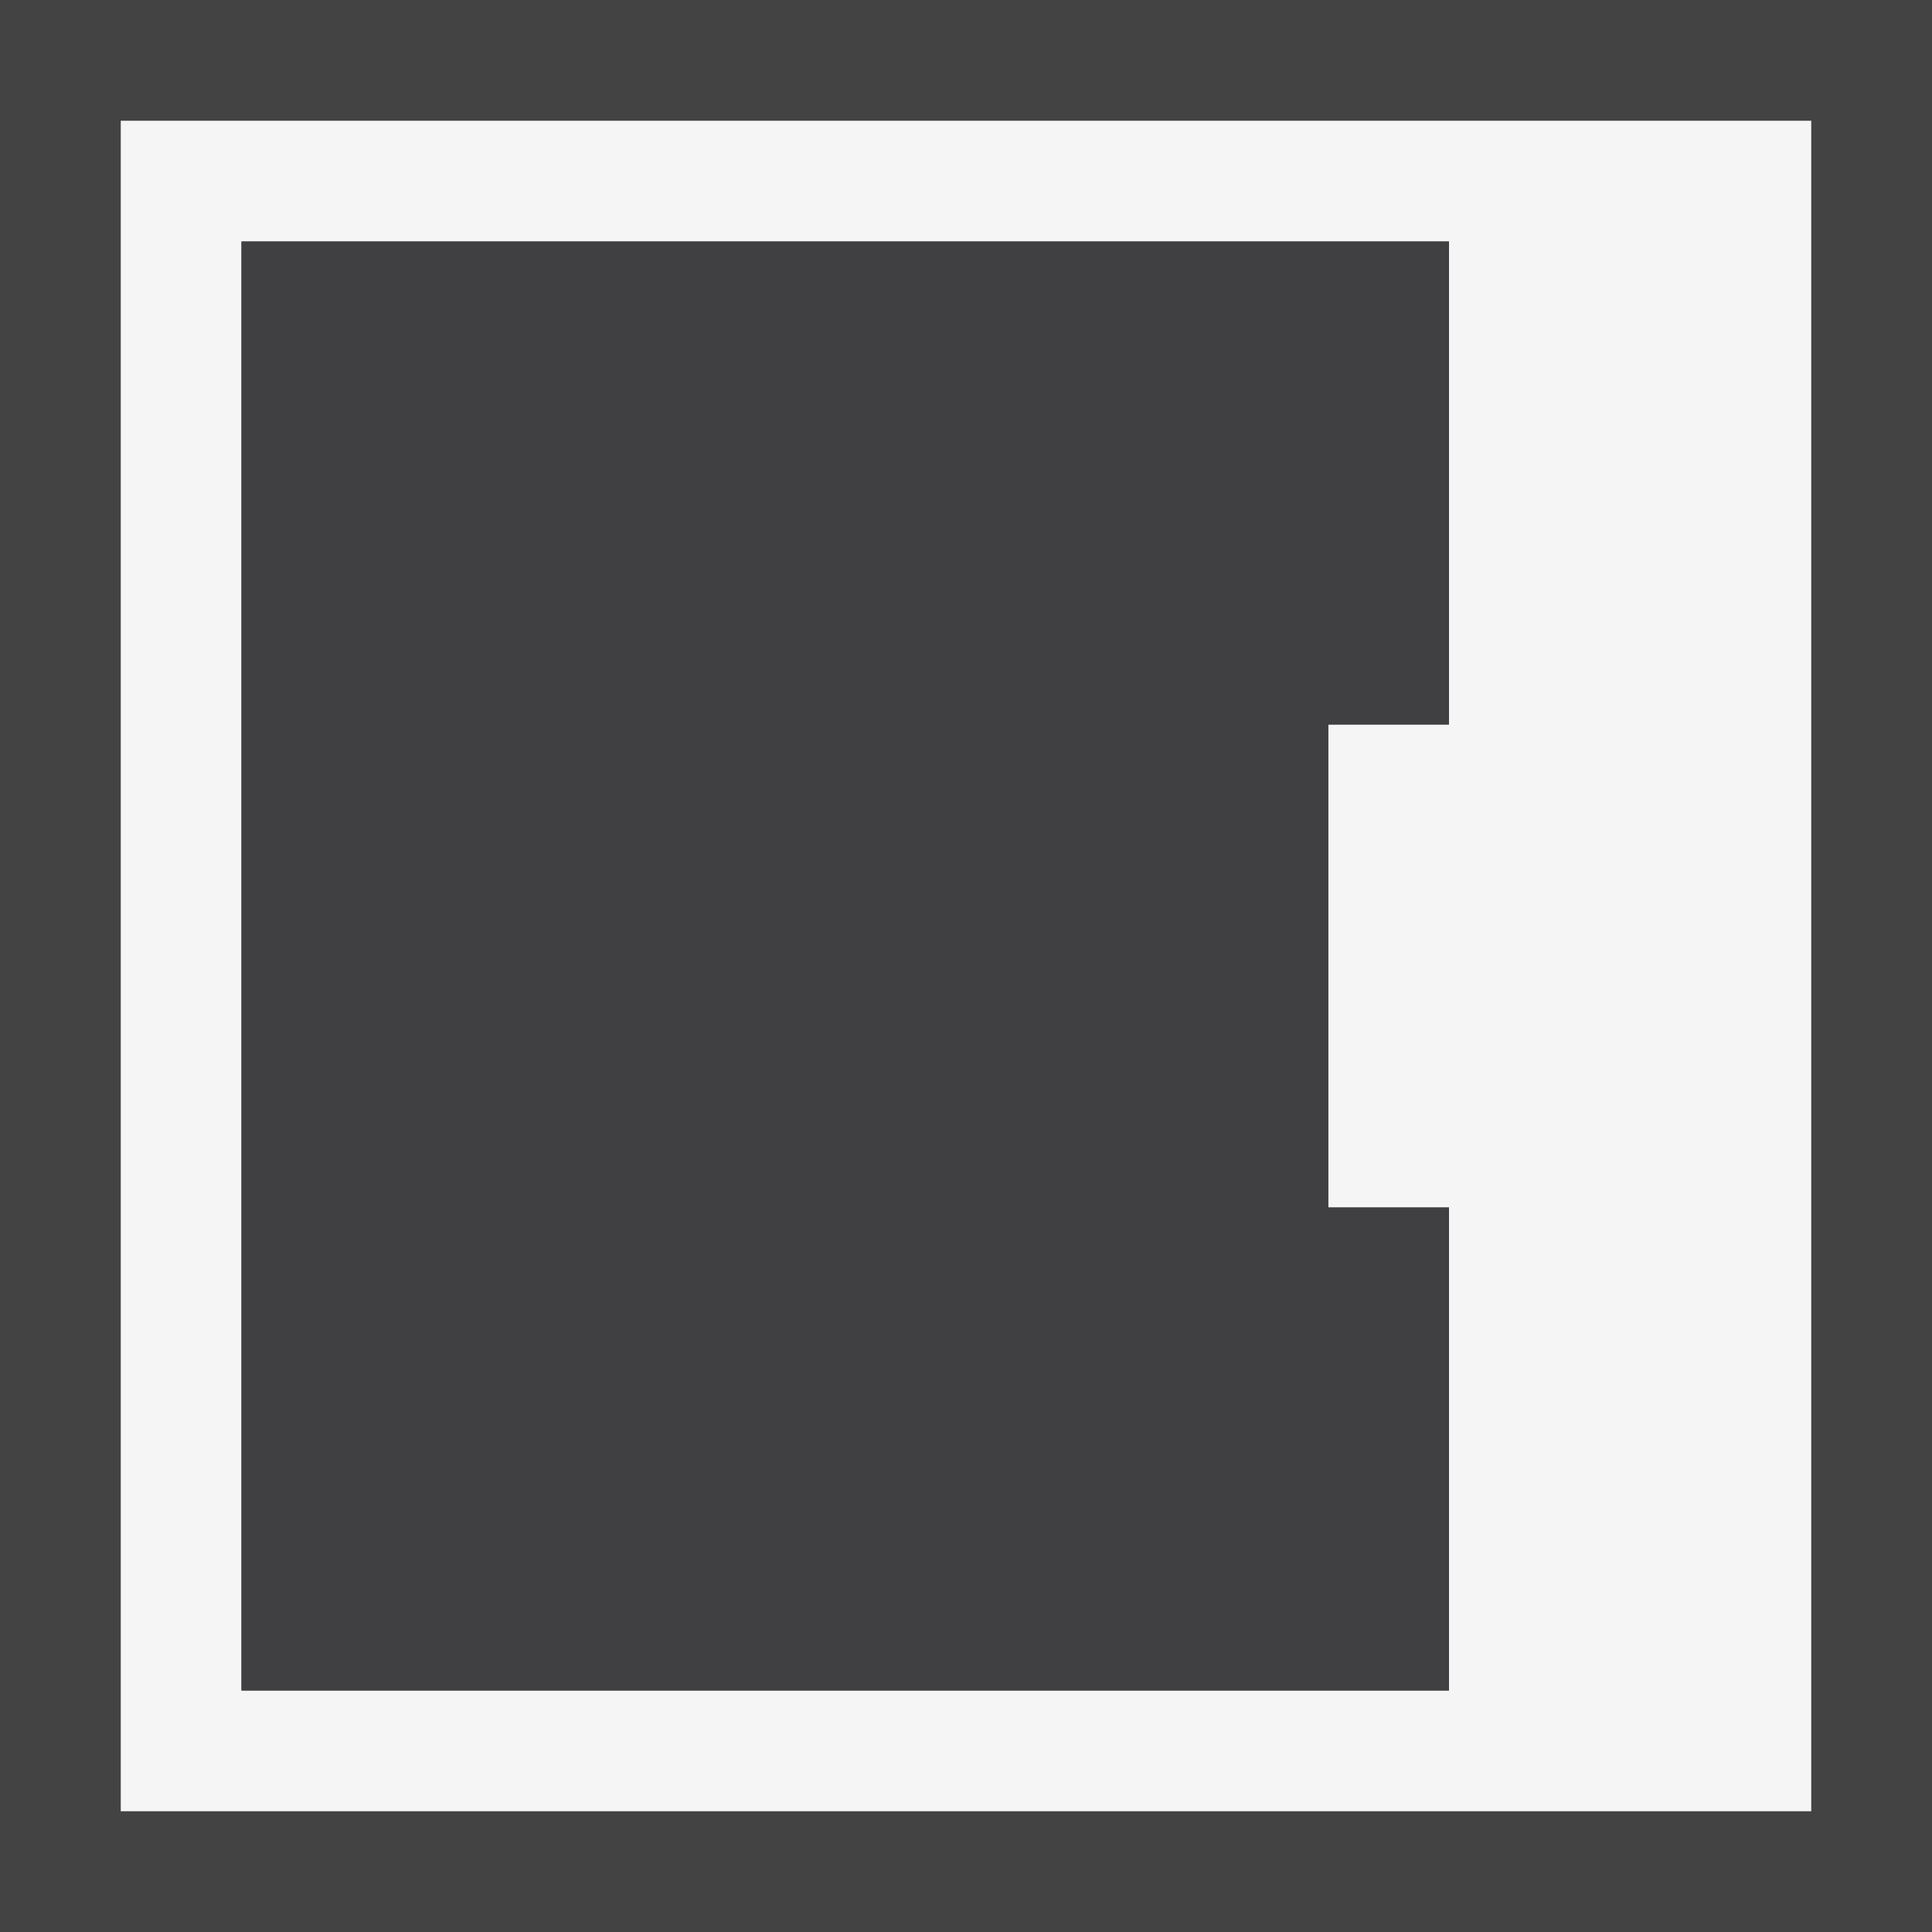 <svg xmlns="http://www.w3.org/2000/svg" viewBox="0 0 16 16"><style>.st0{fill:#434343}.st1{fill:#f5f5f5}.st2{fill:#403F41}</style><path class="st0" d="M0 0h16v16H0z" id="outline"/><path class="st1" d="M1 1v14h14V1H1zm11 5h-1v4h1v4H2V2h10v4z" id="icon_x5F_bg"/><path class="st2" d="M12 6V2H2v12h10v-4h-1V6z" id="icon_x5F_fg"/></svg>